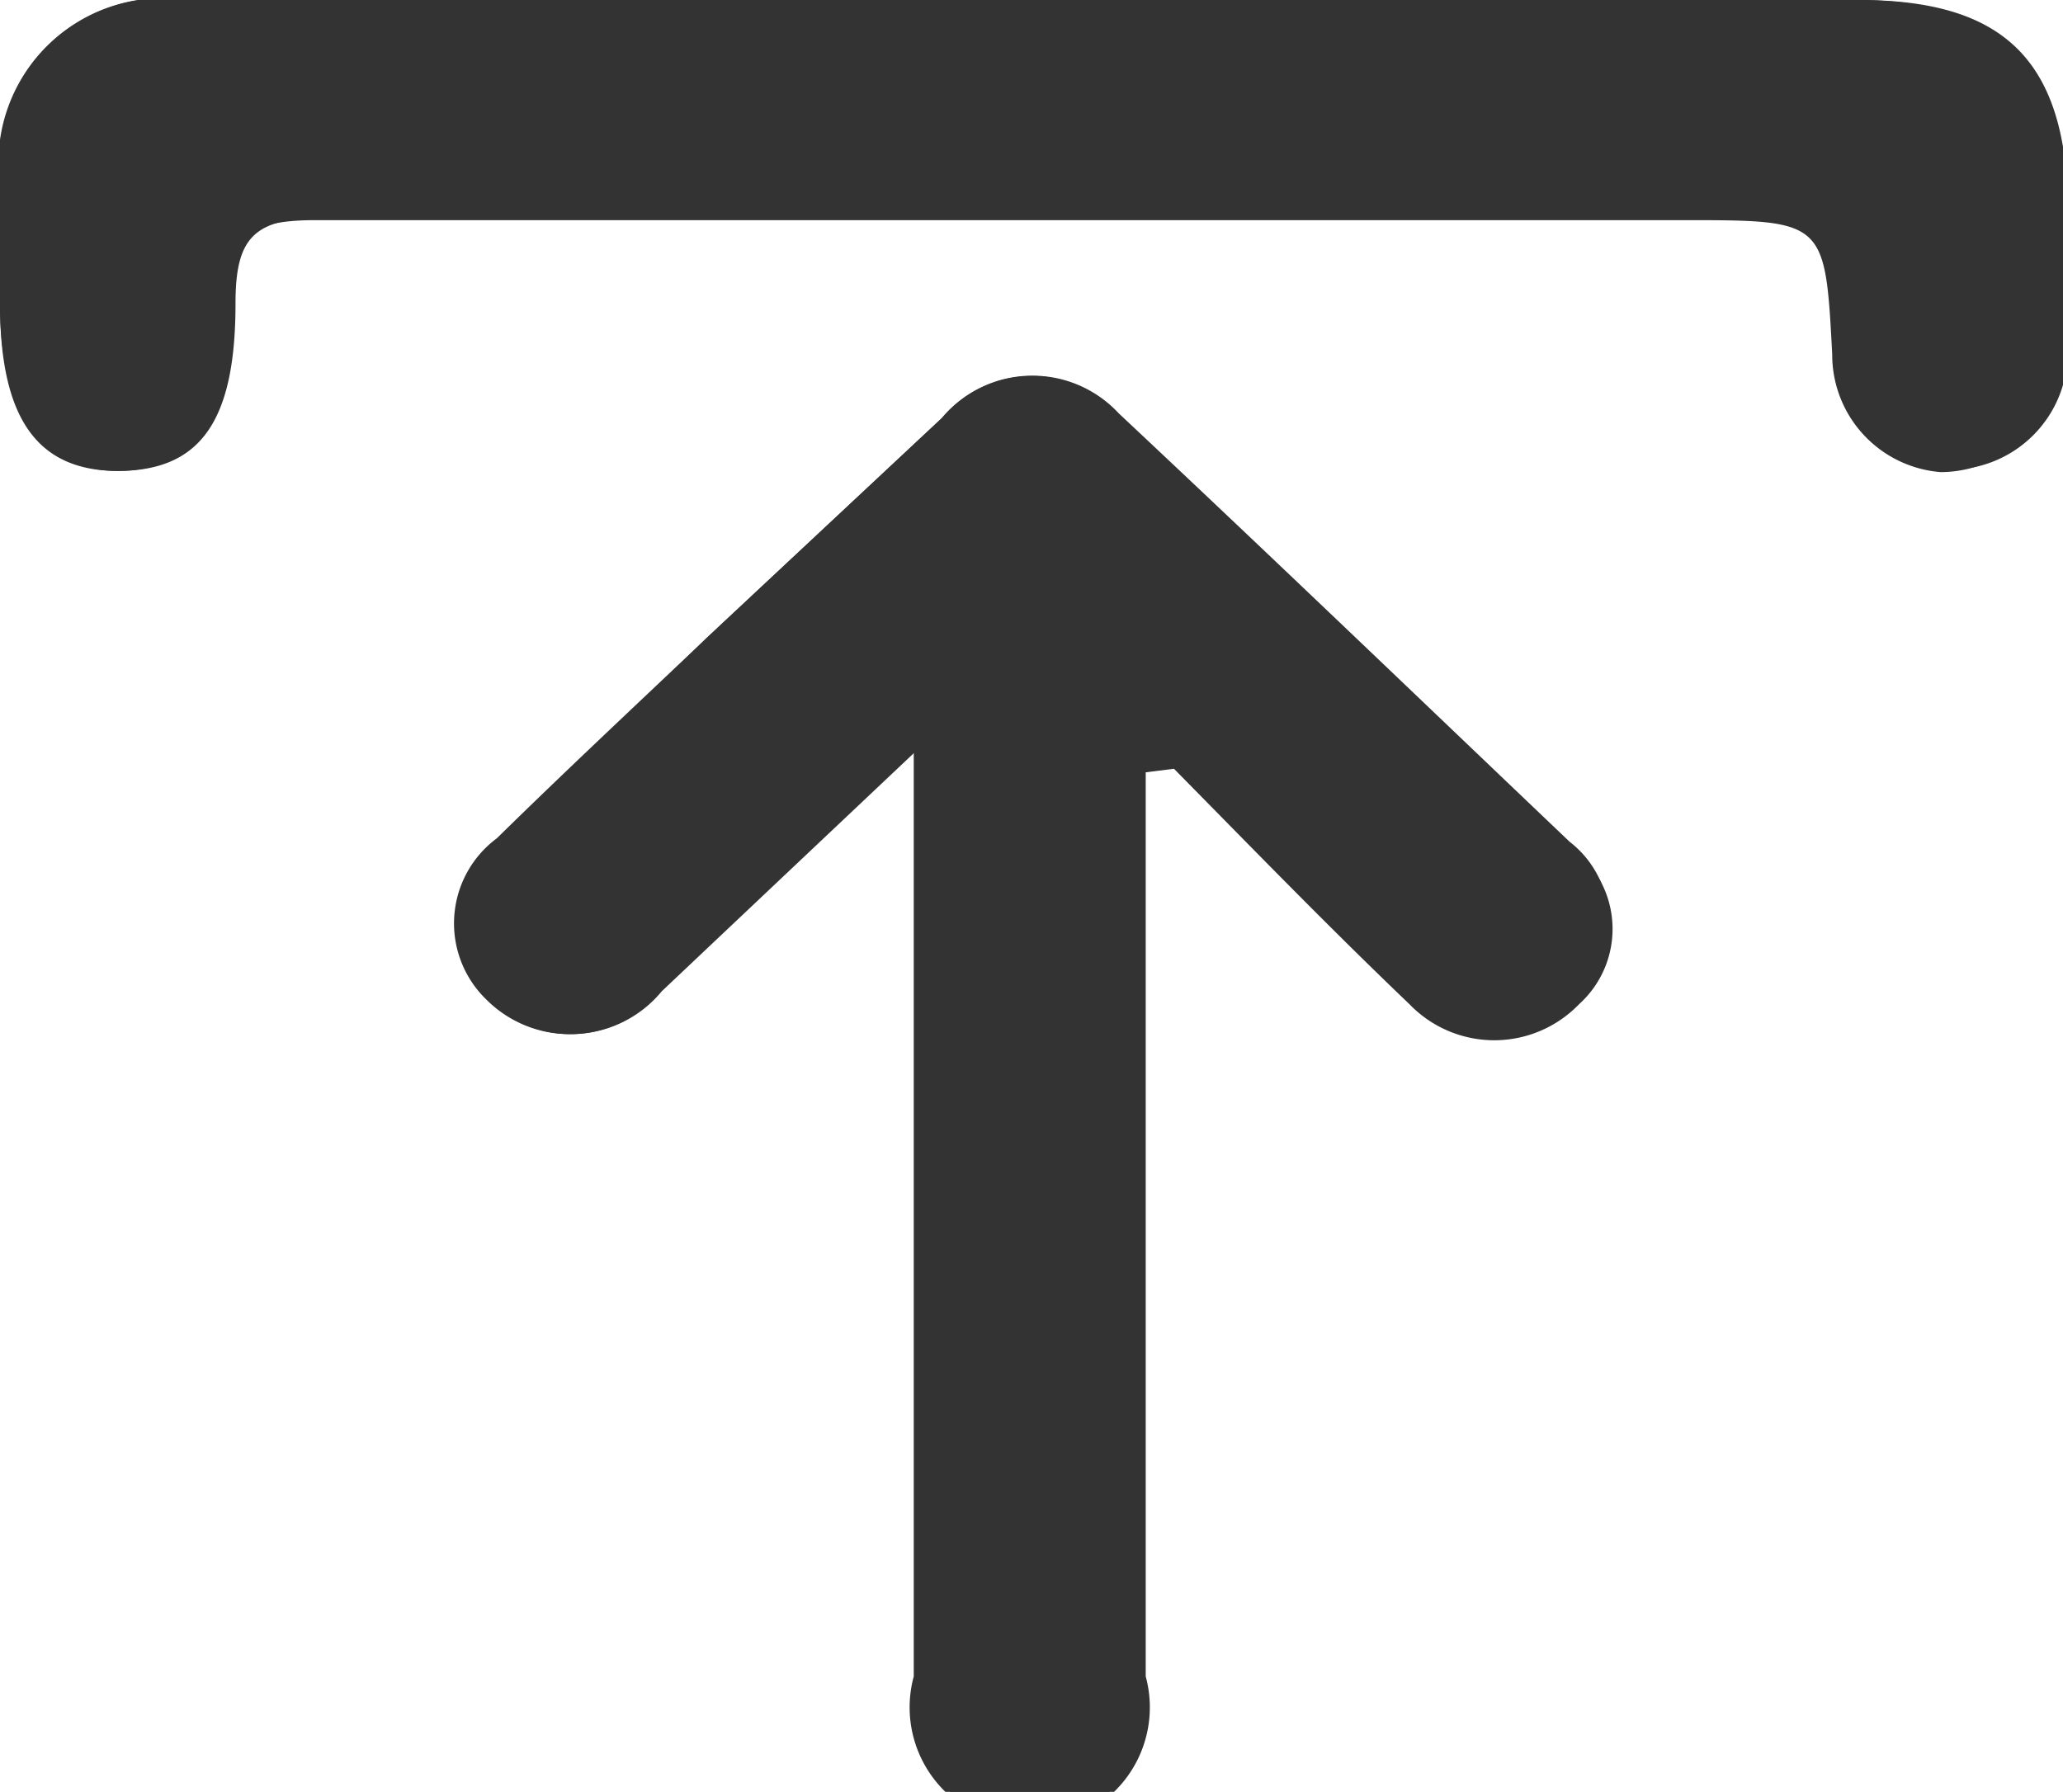 <svg xmlns="http://www.w3.org/2000/svg" viewBox="0 0 17.52 15.22"><defs><style>.cls-1{fill:#333;}</style></defs><g id="Layer_2" data-name="Layer 2"><g id="レイヤー_1" data-name="レイヤー 1"><g id="tkkyY5"><path class="cls-1" d="M9.73,6.56l.21-.09c.66.66,1.32,1.34,2,2a1,1,0,0,0,1.44,0,.86.86,0,0,0-.05-1.32C12.06,5.94,10.79,4.72,9.5,3.51A1,1,0,0,0,8,3.55L6,5.42c-.6.57-1.2,1.13-1.78,1.7a.9.9,0,0,0-.09,1.37,1,1,0,0,0,1.48-.07l.55-.52,1.6-1.54c0,1.24,0,2.28,0,3.32,0,1.52,0,3,0,4.56a1,1,0,1,0,1.93,0c0-.21,0-.41,0-.62V6.56ZM8.76,0H1.6A1.4,1.4,0,0,0,0,1.53V2.58C0,3.53.3,4,1,4s1-.42,1-1.42c0-.56.15-.73.76-.73,3.87,0,7.74,0,11.61,0,1.21,0,1.21,0,1.27,1.14a1,1,0,0,0,.92,1,1,1,0,0,0,1-1c0-.45,0-.9,0-1.35C17.51.5,17,0,15.79,0Z"/><path class="cls-1" d="M9.73,6.56v7.06c0,.21,0,.41,0,.62a1,1,0,1,1-1.93,0c0-1.52,0-3,0-4.56,0-1,0-2.08,0-3.32L6.17,7.9l-.55.52a1,1,0,0,1-1.48.07.9.9,0,0,1,.09-1.37C4.81,6.55,5.41,6,6,5.42L8,3.55a1,1,0,0,1,1.53,0c1.29,1.21,2.56,2.43,3.83,3.66a.86.86,0,0,1,.05,1.32,1,1,0,0,1-1.44,0c-.68-.65-1.34-1.33-2-2Z"/><path class="cls-1" d="M8.76,0h7c1.2,0,1.72.5,1.72,1.66,0,.45,0,.9,0,1.35a1,1,0,0,1-1,1,1,1,0,0,1-.92-1c-.06-1.14-.06-1.14-1.27-1.14-3.87,0-7.74,0-11.61,0-.61,0-.78.17-.76.73C2,3.57,1.63,4,1,4S0,3.53,0,2.58v-1A1.4,1.4,0,0,1,1.6,0Z"/></g></g></g></svg>